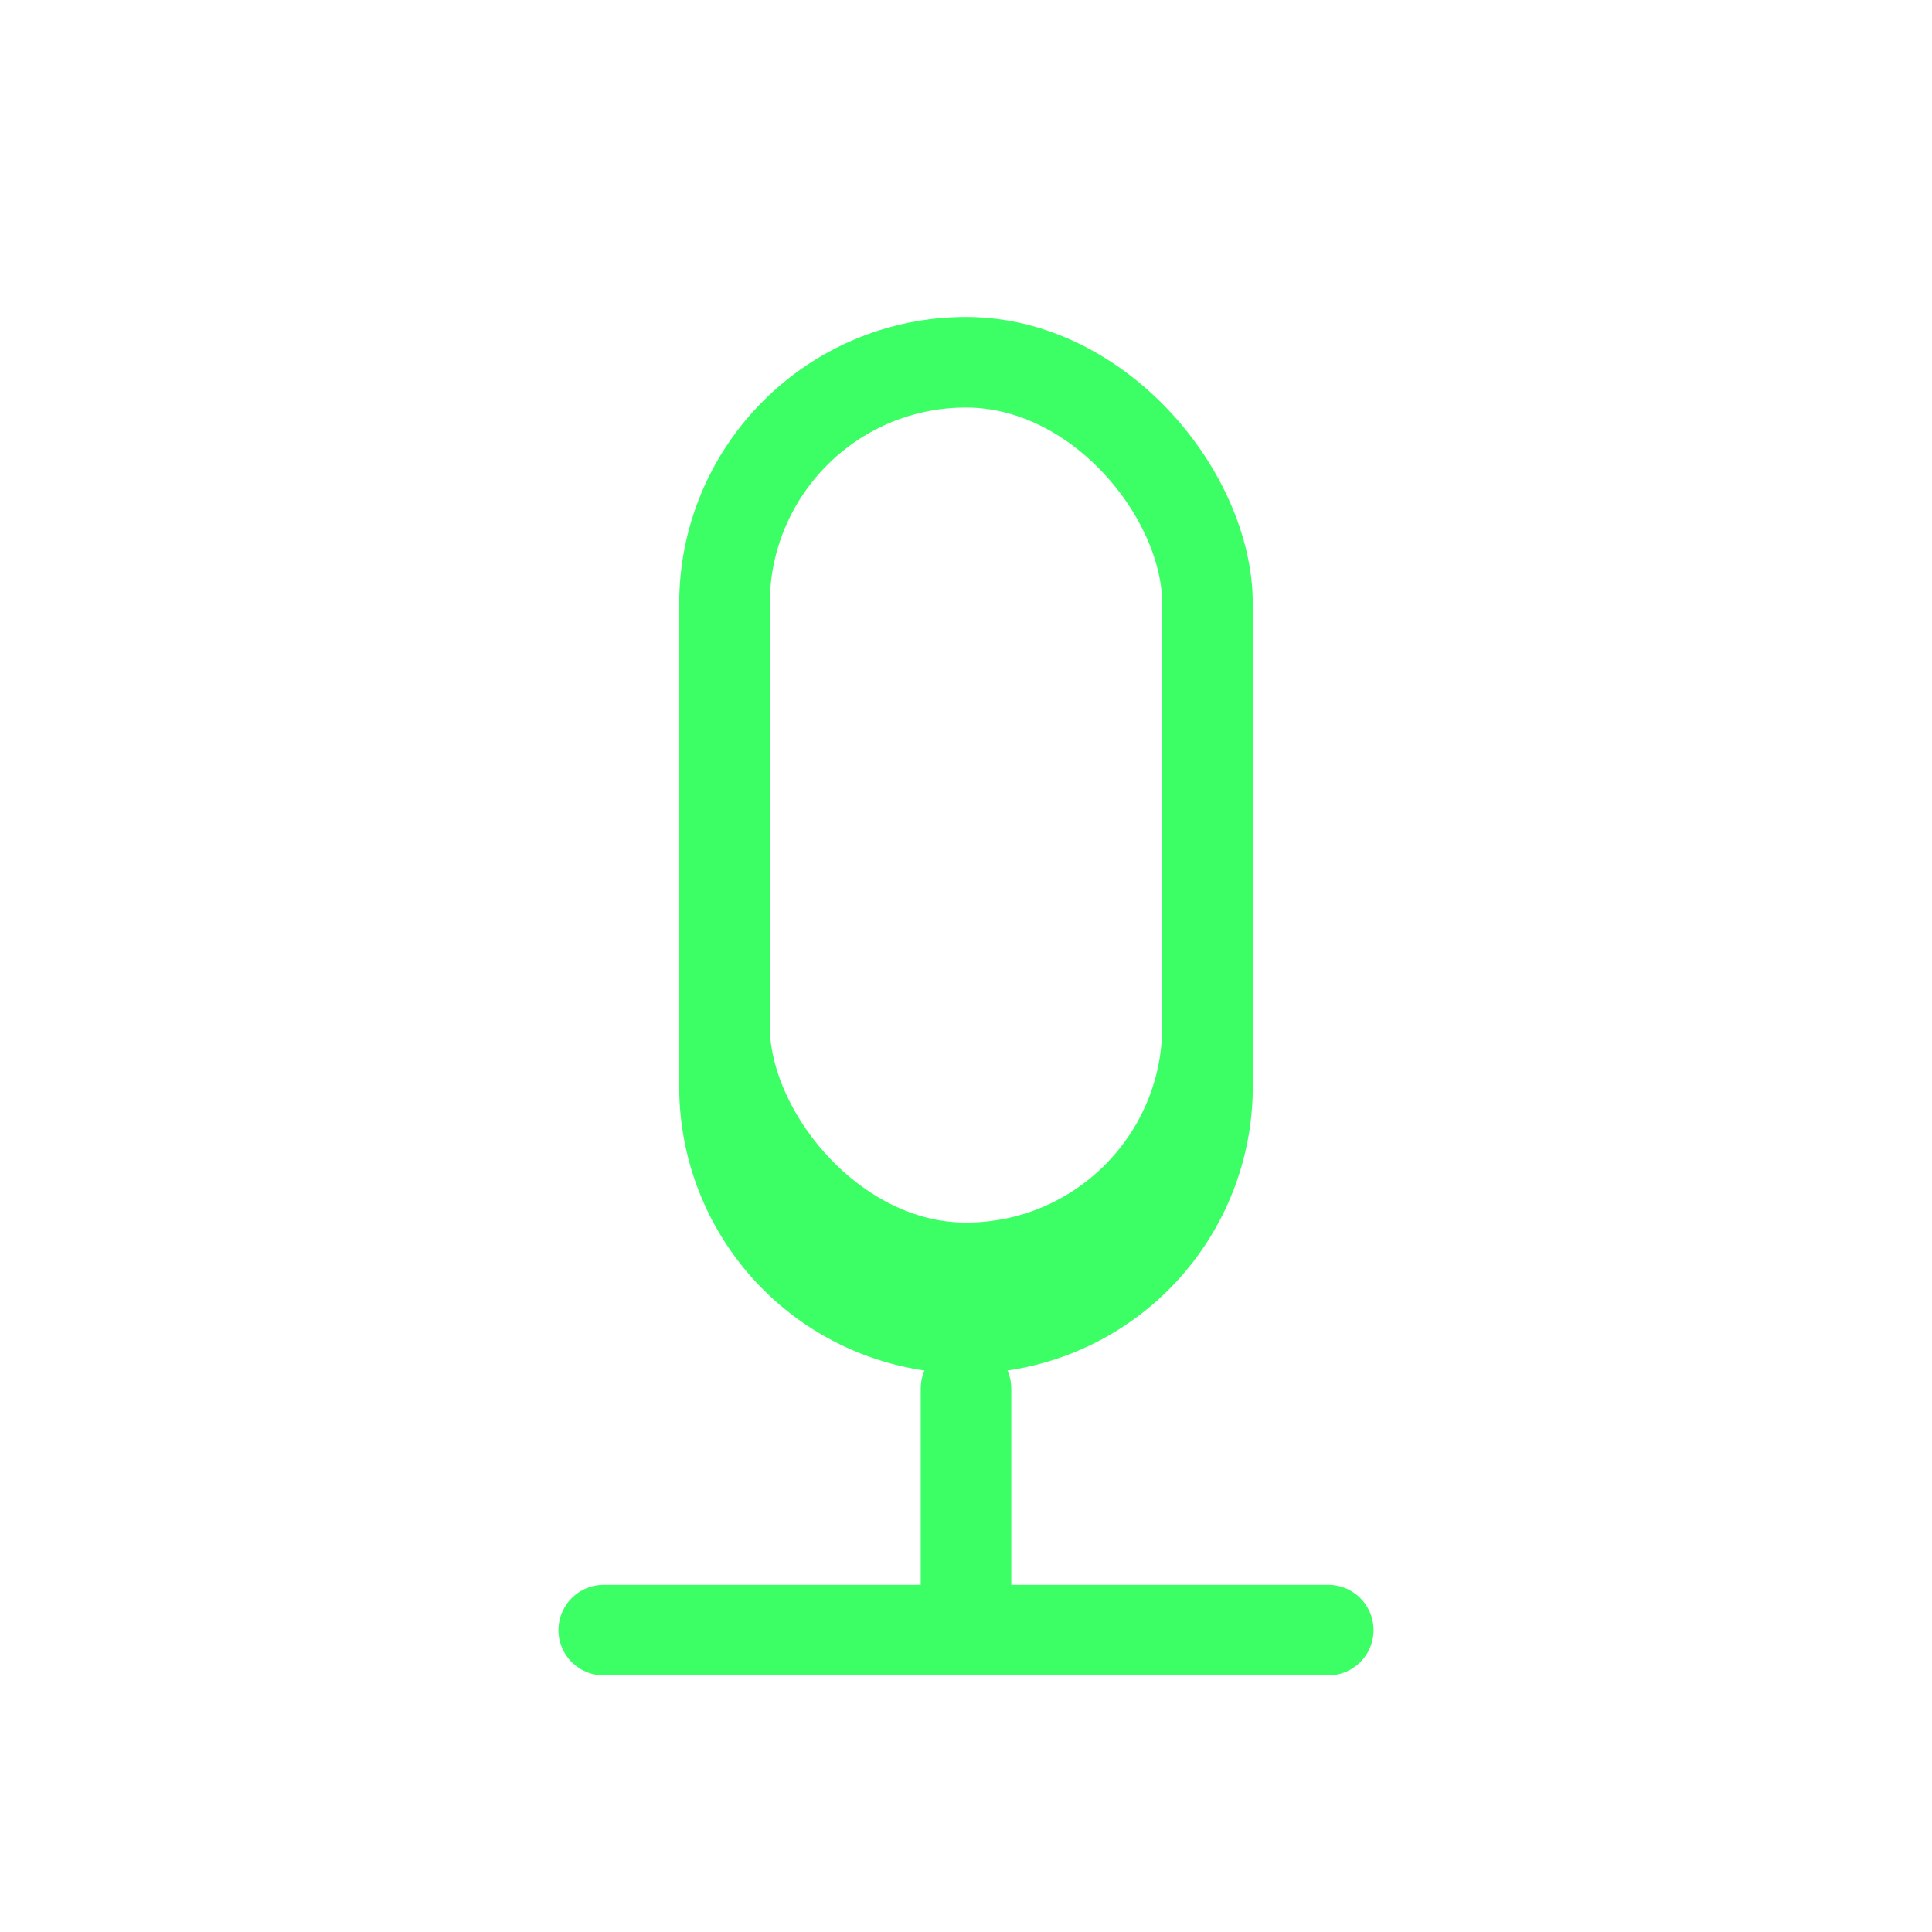 <svg xmlns="http://www.w3.org/2000/svg" viewBox="0 0 64 64" fill="none" stroke="#3bff65" stroke-width="3" stroke-linecap="round" stroke-linejoin="round">
  <rect x="24" y="12" width="16" height="30" rx="8"/>
  <path d="M32 46v8"/>
  <path d="M24 32v4a8 8 0 0 0 8 8 8 8 0 0 0 8-8v-4"/>
  <path d="M20 54h24"/>
</svg>